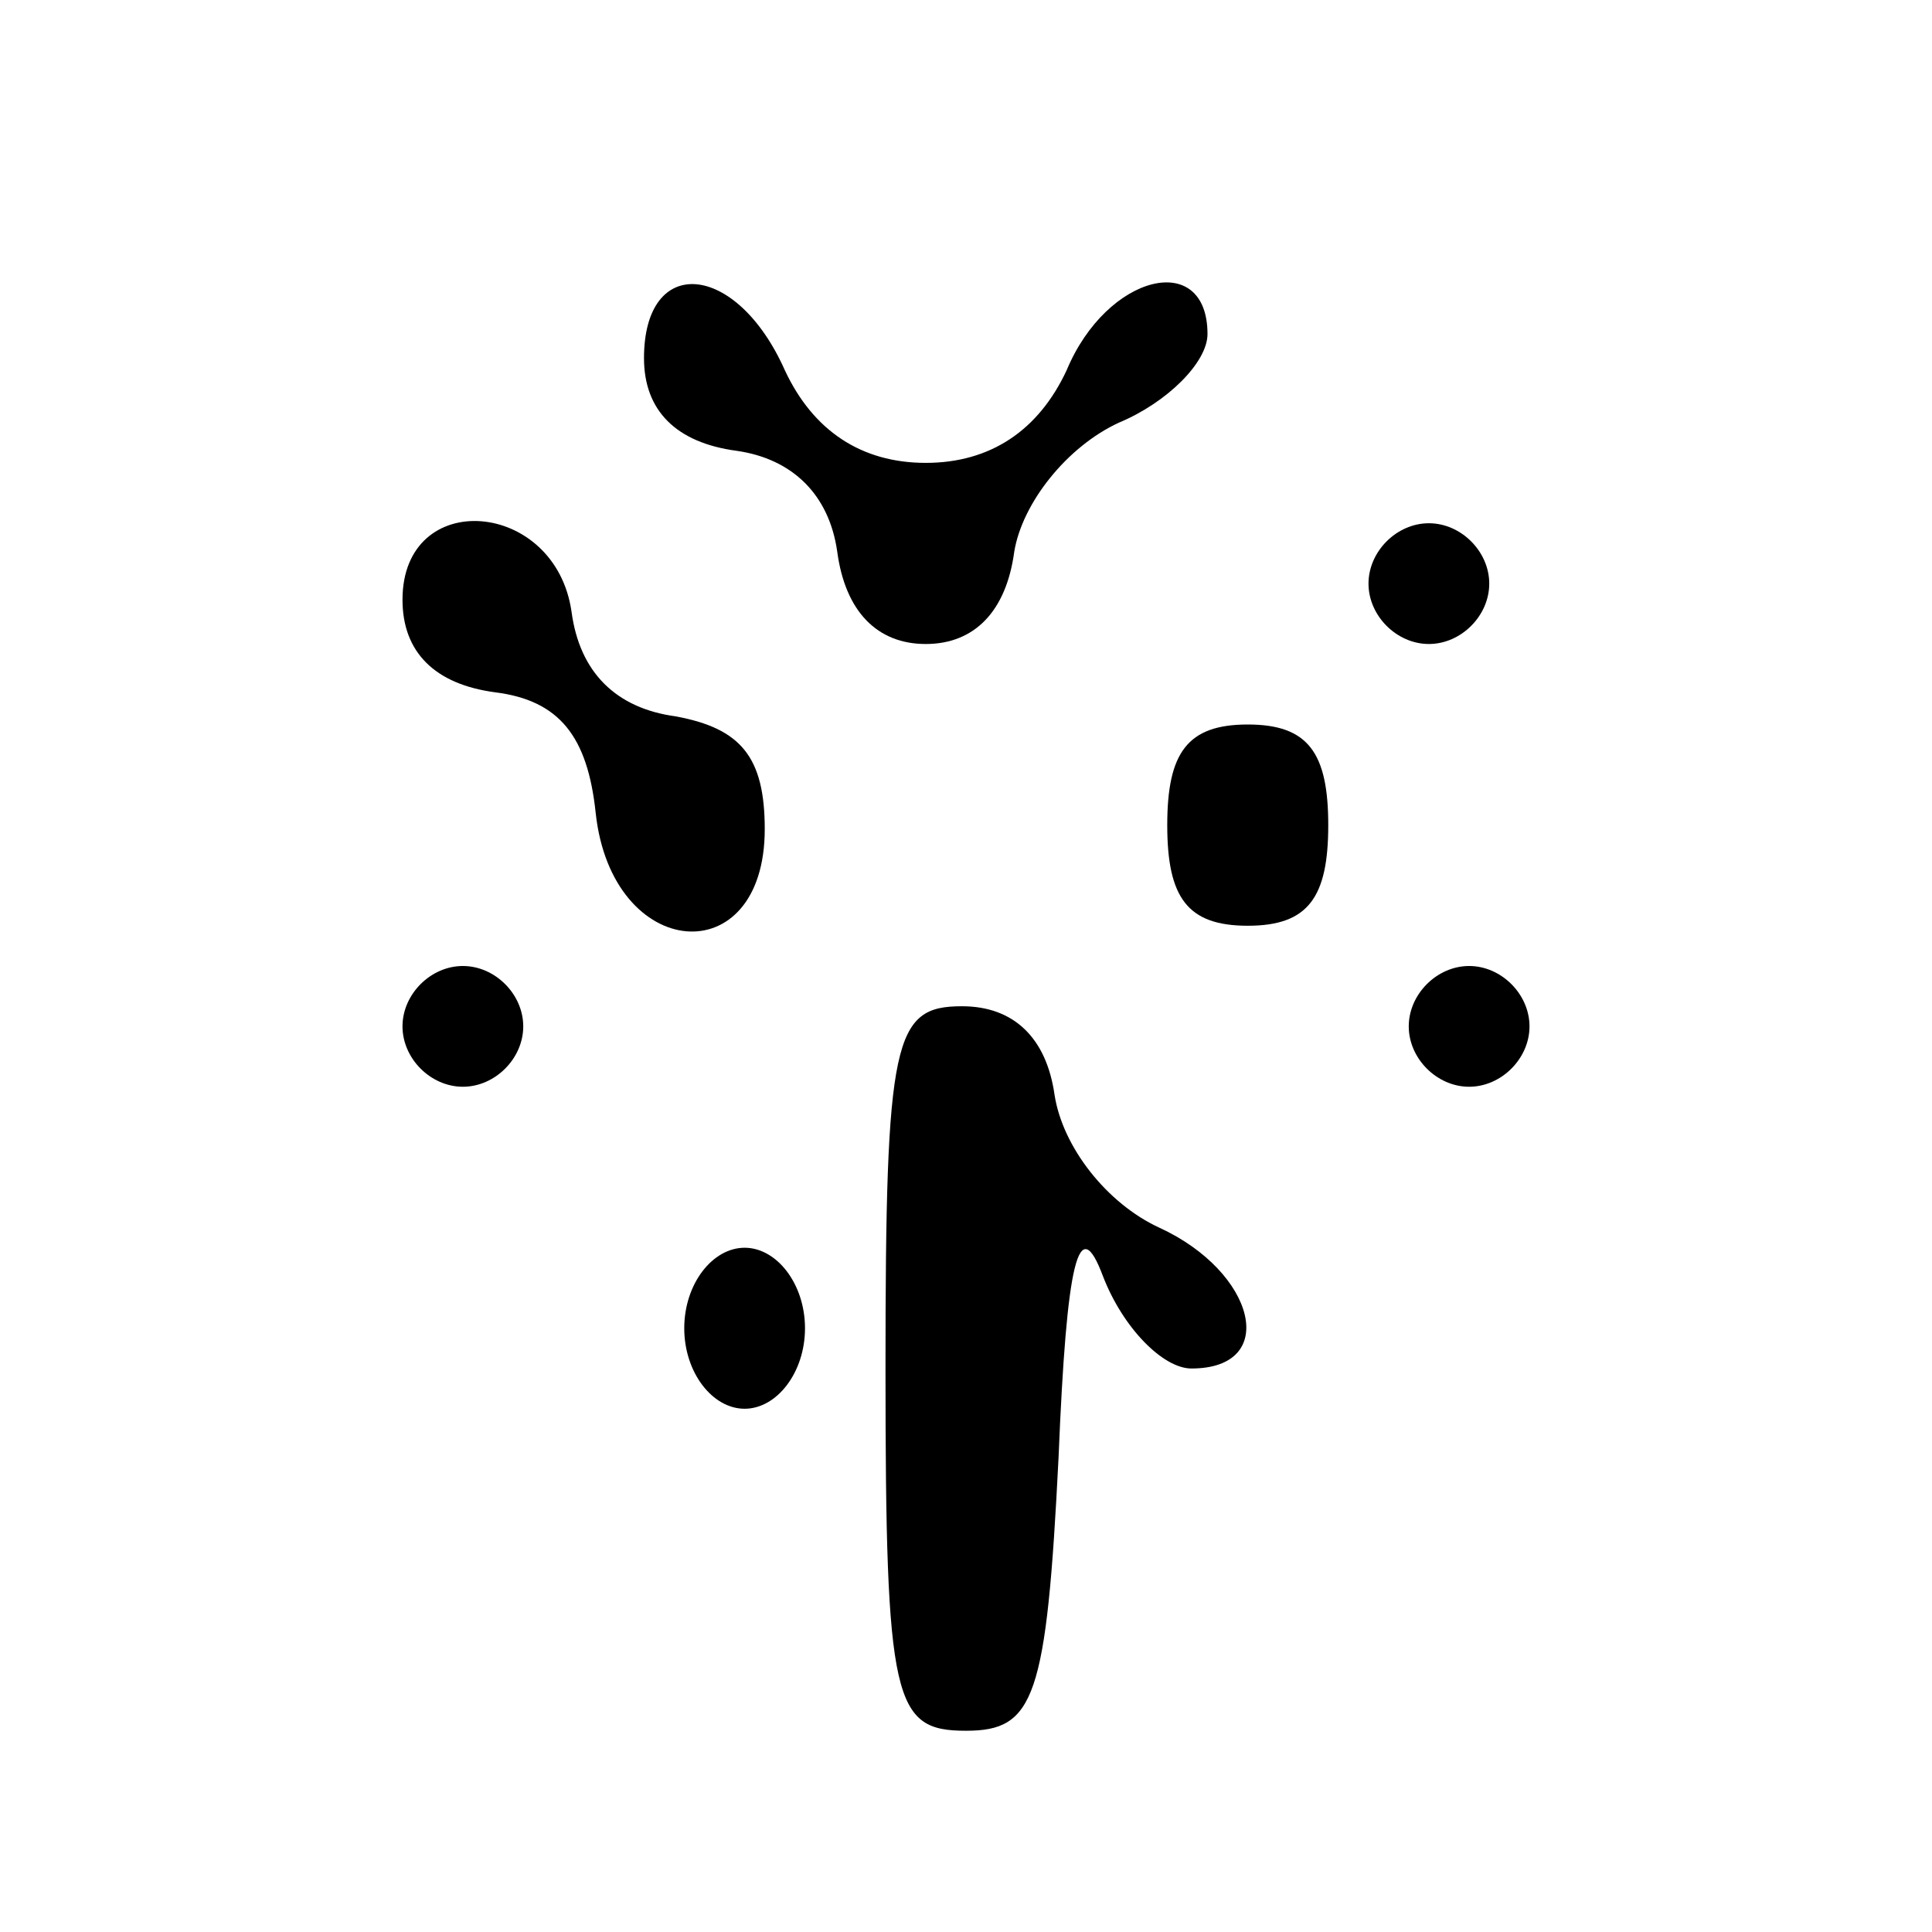 <?xml version="1.0" standalone="no"?>
<!DOCTYPE svg PUBLIC "-//W3C//DTD SVG 20010904//EN"
 "http://www.w3.org/TR/2001/REC-SVG-20010904/DTD/svg10.dtd">
<svg version="1.0" xmlns="http://www.w3.org/2000/svg"
 width="48pt" height="48pt" viewBox="0 0 48 48"
 preserveAspectRatio="xMidYMid meet">

<g transform="translate(0,48) scale(0.1,-0.1)"
fill="#000000" stroke="none">
<path d="M160 391 c0 -13 8 -21 23 -23 14 -2 23 -11 25 -25 2 -15 10 -23 22
-23 12 0 20 8 22 23 2 12 13 26 26 32 12 5 22 15 22 22 0 21 -25 15 -35 -9 -7
-15 -19 -23 -35 -23 -16 0 -28 8 -35 23 -12 27 -35 29 -35 3z"/>
<path d="M100 331 c0 -13 8 -21 23 -23 16 -2 23 -11 25 -30 4 -37 42 -40 42
-4 0 18 -6 25 -22 28 -15 2 -24 11 -26 26 -4 28 -42 31 -42 3z"/>
<path d="M340 335 c0 -8 7 -15 15 -15 8 0 15 7 15 15 0 8 -7 15 -15 15 -8 0
-15 -7 -15 -15z"/>
<path d="M290 275 c0 -18 5 -25 20 -25 15 0 20 7 20 25 0 18 -5 25 -20 25 -15
0 -20 -7 -20 -25z"/>
<path d="M100 225 c0 -8 7 -15 15 -15 8 0 15 7 15 15 0 8 -7 15 -15 15 -8 0
-15 -7 -15 -15z"/>
<path d="M350 225 c0 -8 7 -15 15 -15 8 0 15 7 15 15 0 8 -7 15 -15 15 -8 0
-15 -7 -15 -15z"/>
<path d="M220 140 c0 -83 2 -90 20 -90 17 0 20 8 23 68 2 49 5 61 11 45 5 -13
15 -23 22 -23 22 0 16 24 -8 35 -13 6 -24 20 -26 33 -2 14 -10 22 -23 22 -17
0 -19 -8 -19 -90z"/>
<path d="M170 150 c0 -11 7 -20 15 -20 8 0 15 9 15 20 0 11 -7 20 -15 20 -8 0
-15 -9 -15 -20z"/>
</g>
</svg>
